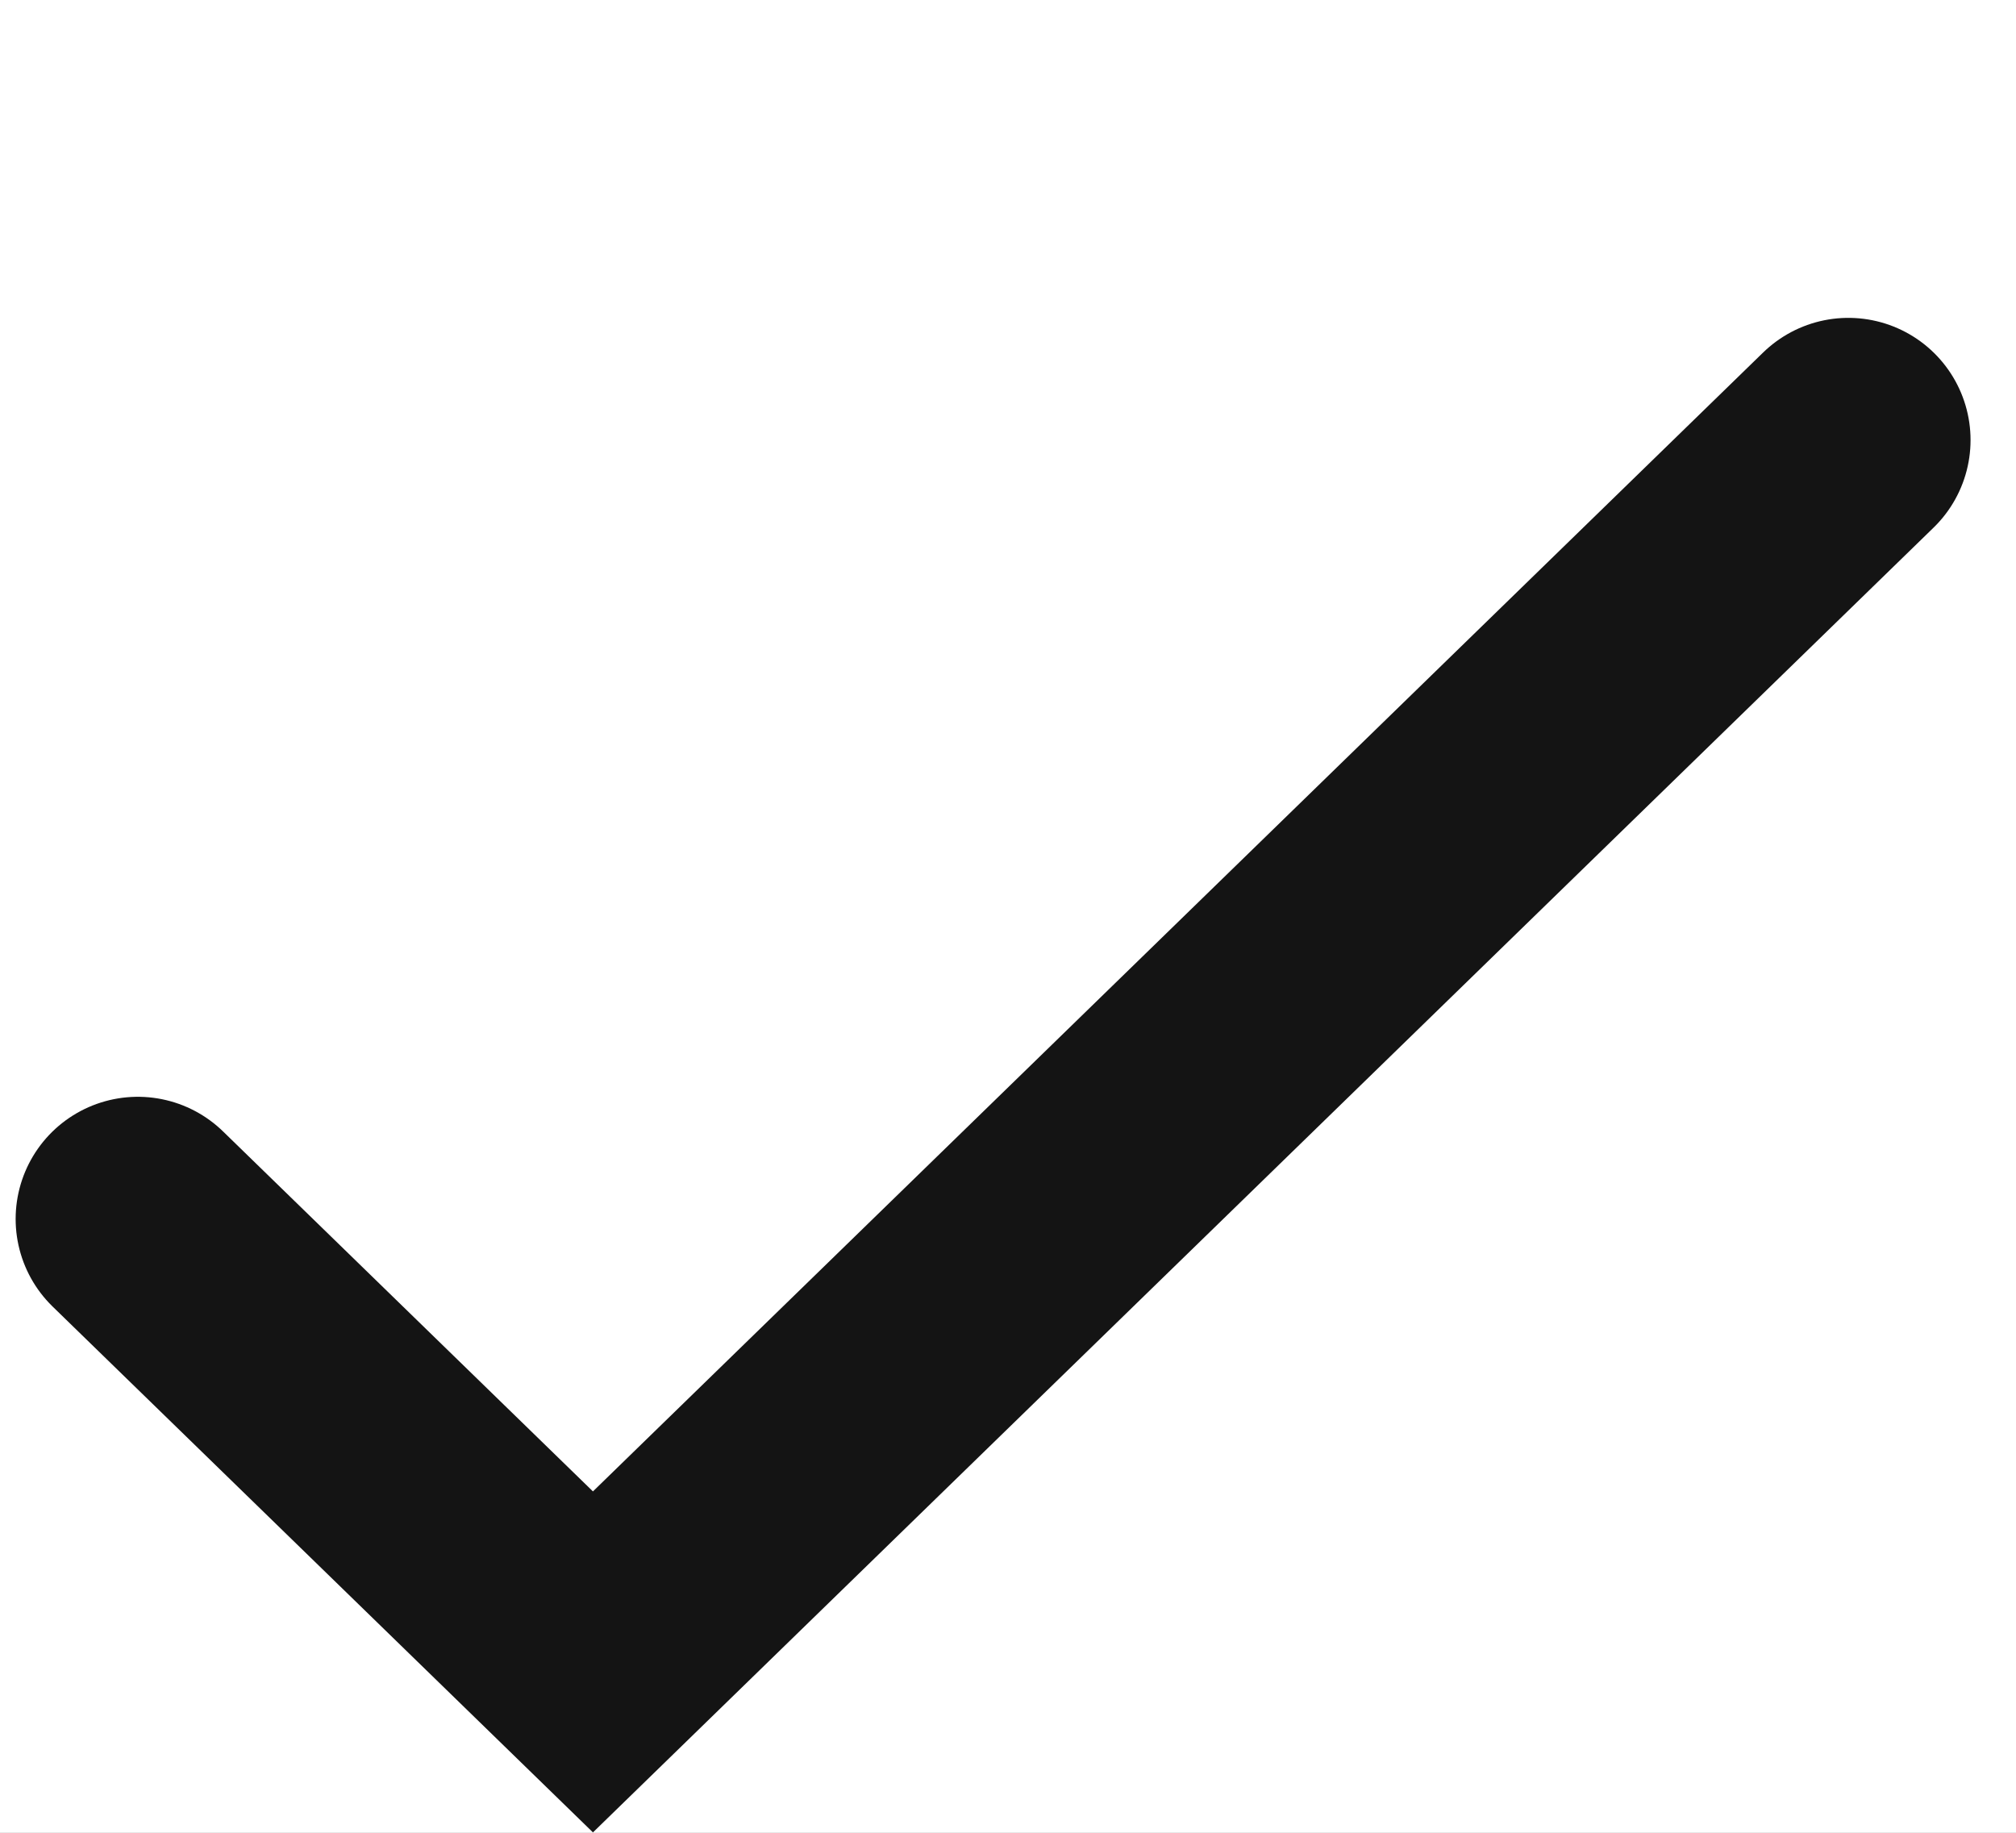 <svg width="33" height="30" viewBox="0 0 33 30" fill="none" xmlns="http://www.w3.org/2000/svg"><rect x="0" y="0" width="33" height="30" fill="#808080" stroke="none"/><g clip-path="url(#clip0)"><path fill="#fff" d="M-572-1065h1920v6797H-572z"/><path d="M20.477-2.508a69 69 0 11-.333 46.6" stroke="#F6F4F2" stroke-width="4" stroke-linecap="round"/><path d="M2.256 19.953l7.45 7.25 20.55-20" stroke="#141414" stroke-width="4" stroke-linecap="round"/></g><defs><clipPath id="clip0"><path fill="#fff" transform="translate(-572 -1065)" d="M0 0h1920v6797H0z"/></clipPath></defs></svg>